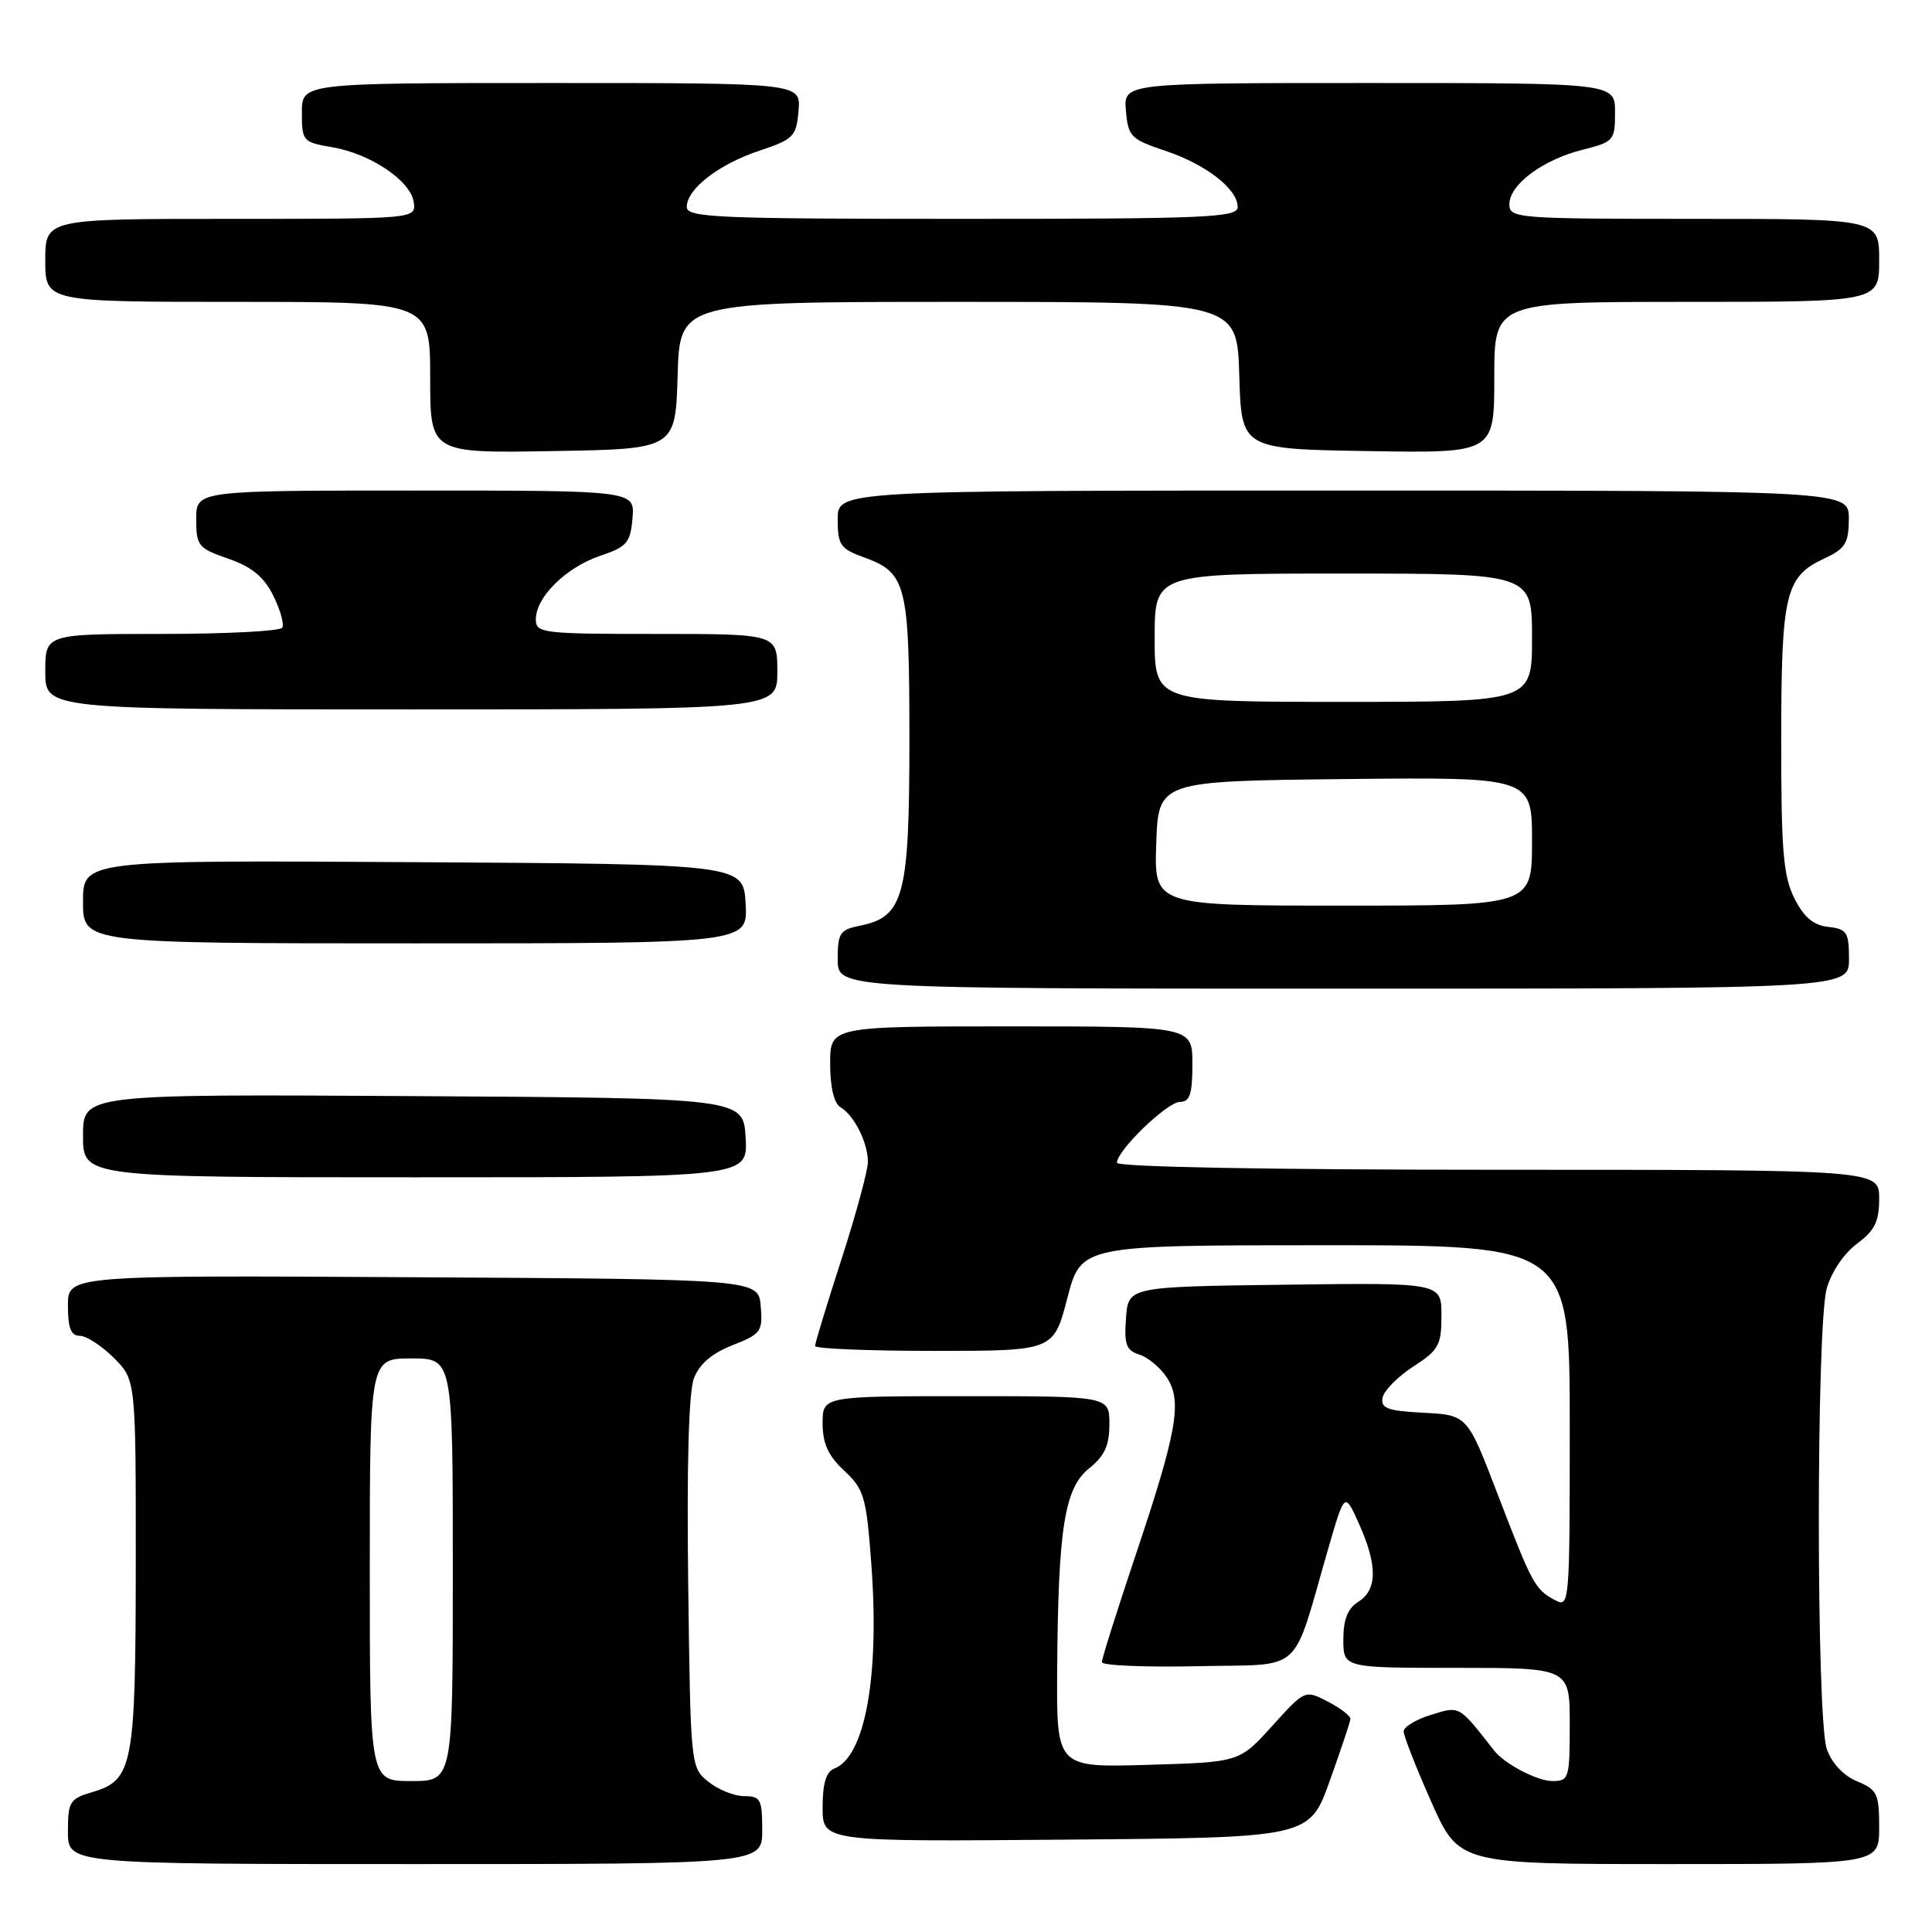 <?xml version="1.0" encoding="UTF-8" standalone="no"?>
<!DOCTYPE svg PUBLIC "-//W3C//DTD SVG 1.1//EN" "http://www.w3.org/Graphics/SVG/1.1/DTD/svg11.dtd" >
<svg xmlns="http://www.w3.org/2000/svg" xmlns:xlink="http://www.w3.org/1999/xlink" version="1.1" viewBox="0 0 256 256">
 <g >
 <path fill="currentColor"
d=" M 101.00 242.50 C 101.00 238.42 100.78 238.00 98.61 238.00 C 97.30 238.00 95.16 237.14 93.86 236.09 C 91.51 234.19 91.50 234.04 91.19 209.82 C 90.99 194.18 91.26 184.45 91.94 182.65 C 92.67 180.74 94.32 179.32 97.06 178.25 C 100.84 176.76 101.08 176.43 100.80 173.08 C 100.50 169.50 100.50 169.50 54.75 169.24 C 9.00 168.98 9.00 168.98 9.00 172.99 C 9.00 175.97 9.40 177.00 10.58 177.00 C 11.44 177.00 13.47 178.32 15.08 179.92 C 18.00 182.85 18.00 182.85 17.99 207.17 C 17.97 234.05 17.62 235.86 12.24 237.46 C 9.24 238.34 9.00 238.73 9.00 242.71 C 9.00 247.00 9.00 247.00 55.00 247.00 C 101.00 247.00 101.00 247.00 101.00 242.50 Z  M 249.00 242.12 C 249.00 237.67 248.74 237.14 246.06 236.03 C 244.26 235.28 242.72 233.63 242.06 231.76 C 240.66 227.72 240.65 175.80 242.05 170.74 C 242.66 168.56 244.33 166.08 246.05 164.81 C 248.42 163.05 249.00 161.87 249.00 158.81 C 249.00 155.00 249.00 155.00 198.50 155.00 C 168.08 155.00 148.00 154.63 148.00 154.07 C 148.00 152.44 154.67 146.00 156.37 146.00 C 157.66 146.00 158.00 144.96 158.00 141.00 C 158.00 136.00 158.00 136.00 134.00 136.00 C 110.00 136.00 110.00 136.00 110.00 140.95 C 110.00 144.05 110.51 146.20 111.35 146.70 C 113.18 147.78 115.00 151.40 115.00 153.95 C 115.00 155.10 113.42 160.91 111.50 166.86 C 109.57 172.82 108.00 177.98 108.00 178.35 C 108.00 178.71 115.11 179.00 123.81 179.00 C 139.61 179.00 139.61 179.00 141.43 172.00 C 143.25 165.00 143.25 165.00 175.62 165.00 C 208.00 165.00 208.00 165.00 208.00 189.04 C 208.00 212.53 207.96 213.05 206.06 212.03 C 203.38 210.60 203.05 209.98 198.46 198.03 C 194.43 187.50 194.43 187.50 188.65 187.20 C 183.84 186.95 182.93 186.61 183.20 185.20 C 183.38 184.26 185.21 182.41 187.26 181.08 C 190.64 178.90 191.00 178.24 191.00 174.31 C 191.00 169.96 191.00 169.96 170.25 170.23 C 149.50 170.50 149.50 170.50 149.20 174.67 C 148.94 178.15 149.23 178.94 150.97 179.49 C 152.12 179.85 153.76 181.23 154.62 182.54 C 156.68 185.69 155.97 189.70 150.39 206.32 C 147.98 213.52 146.00 219.79 146.00 220.24 C 146.00 220.69 151.70 220.93 158.67 220.78 C 173.01 220.46 171.06 222.22 176.03 205.09 C 178.18 197.68 178.18 197.68 180.09 201.95 C 182.54 207.42 182.51 210.66 180.00 212.23 C 178.58 213.12 178.00 214.56 178.00 217.24 C 178.00 221.00 178.00 221.00 193.00 221.00 C 208.00 221.00 208.00 221.00 208.00 228.50 C 208.00 235.64 207.89 236.00 205.72 236.00 C 203.71 236.00 199.39 233.75 198.00 231.98 C 193.23 225.90 193.48 226.04 189.64 227.22 C 187.64 227.83 186.00 228.82 185.99 229.42 C 185.99 230.01 187.63 234.21 189.65 238.75 C 193.32 247.00 193.32 247.00 221.16 247.00 C 249.00 247.00 249.00 247.00 249.00 242.12 Z  M 176.19 236.00 C 177.67 231.88 178.90 228.17 178.94 227.78 C 178.97 227.38 177.63 226.34 175.96 225.48 C 172.91 223.90 172.91 223.90 168.57 228.70 C 164.23 233.50 164.23 233.50 152.11 233.85 C 140.00 234.21 140.00 234.21 140.08 221.36 C 140.21 202.49 141.05 197.17 144.32 194.56 C 146.36 192.93 147.00 191.54 147.00 188.71 C 147.00 185.00 147.00 185.00 128.00 185.00 C 109.00 185.00 109.00 185.00 109.00 188.60 C 109.00 191.27 109.74 192.89 111.86 194.87 C 114.50 197.33 114.79 198.32 115.45 207.17 C 116.57 222.09 114.64 232.77 110.54 234.35 C 109.47 234.76 109.00 236.32 109.00 239.48 C 109.00 244.03 109.00 244.03 141.25 243.76 C 173.50 243.50 173.50 243.50 176.19 236.00 Z  M 98.80 150.75 C 98.50 145.50 98.50 145.50 54.75 145.24 C 11.00 144.98 11.00 144.98 11.00 150.49 C 11.00 156.00 11.00 156.00 55.05 156.00 C 99.10 156.00 99.10 156.00 98.80 150.75 Z  M 245.00 127.07 C 245.00 123.52 244.73 123.10 242.25 122.82 C 240.26 122.59 239.01 121.53 237.75 119.00 C 236.29 116.06 236.01 112.68 236.02 98.00 C 236.03 78.62 236.56 76.41 241.73 74.00 C 244.52 72.70 244.96 71.99 244.98 68.75 C 245.00 65.00 245.00 65.00 178.00 65.00 C 111.00 65.00 111.00 65.00 111.00 68.80 C 111.00 72.23 111.34 72.72 114.50 73.86 C 120.12 75.90 120.50 77.43 120.50 98.04 C 120.50 118.74 119.77 121.50 113.95 122.66 C 111.29 123.19 111.00 123.63 111.00 127.12 C 111.00 131.00 111.00 131.00 178.00 131.00 C 245.00 131.00 245.00 131.00 245.00 127.07 Z  M 98.80 119.75 C 98.50 114.50 98.50 114.50 54.75 114.24 C 11.00 113.98 11.00 113.98 11.00 119.49 C 11.00 125.00 11.00 125.00 55.05 125.00 C 99.10 125.00 99.10 125.00 98.80 119.75 Z  M 103.00 89.00 C 103.00 84.00 103.00 84.00 87.00 84.00 C 71.82 84.00 71.00 83.90 71.00 82.06 C 71.00 79.13 75.00 75.18 79.50 73.66 C 83.08 72.45 83.53 71.93 83.81 68.66 C 84.12 65.00 84.12 65.00 55.06 65.00 C 26.00 65.00 26.00 65.00 26.00 68.78 C 26.00 72.33 26.26 72.65 30.25 74.03 C 33.36 75.11 34.96 76.42 36.21 78.92 C 37.14 80.80 37.68 82.71 37.40 83.17 C 37.11 83.63 29.93 84.00 21.44 84.00 C 6.00 84.00 6.00 84.00 6.00 89.00 C 6.00 94.00 6.00 94.00 54.50 94.00 C 103.00 94.00 103.00 94.00 103.00 89.00 Z  M 89.79 49.75 C 90.07 40.00 90.07 40.00 127.00 40.00 C 163.93 40.00 163.93 40.00 164.21 49.75 C 164.50 59.50 164.50 59.50 181.25 59.77 C 198.00 60.05 198.00 60.05 198.00 50.02 C 198.00 40.00 198.00 40.00 223.50 40.00 C 249.00 40.00 249.00 40.00 249.00 34.50 C 249.00 29.00 249.00 29.00 224.50 29.00 C 200.97 29.00 200.00 28.92 200.00 27.07 C 200.00 24.47 204.40 21.18 209.67 19.85 C 213.85 18.80 214.00 18.62 214.00 14.88 C 214.00 11.00 214.00 11.00 181.44 11.00 C 148.88 11.00 148.88 11.00 149.19 14.67 C 149.48 18.09 149.84 18.45 154.35 19.96 C 159.77 21.76 164.00 25.04 164.00 27.42 C 164.00 28.83 160.06 29.00 127.50 29.00 C 94.94 29.00 91.00 28.83 91.00 27.42 C 91.00 25.04 95.23 21.76 100.65 19.96 C 105.16 18.45 105.52 18.09 105.81 14.67 C 106.12 11.00 106.12 11.00 73.06 11.00 C 40.00 11.00 40.00 11.00 40.00 14.91 C 40.00 18.69 40.13 18.85 43.98 19.50 C 49.08 20.36 54.41 23.94 54.82 26.78 C 55.14 29.00 55.14 29.00 30.57 29.00 C 6.00 29.00 6.00 29.00 6.00 34.50 C 6.00 40.00 6.00 40.00 31.50 40.00 C 57.00 40.00 57.00 40.00 57.00 50.02 C 57.00 60.05 57.00 60.05 73.25 59.77 C 89.50 59.50 89.50 59.50 89.79 49.75 Z  M 49.00 208.00 C 49.00 180.00 49.00 180.00 54.50 180.00 C 60.00 180.00 60.00 180.00 60.00 208.00 C 60.00 236.00 60.00 236.00 54.50 236.00 C 49.00 236.00 49.00 236.00 49.00 208.00 Z  M 153.21 111.75 C 153.50 103.50 153.50 103.50 178.25 103.23 C 203.00 102.97 203.00 102.97 203.00 111.48 C 203.00 120.00 203.00 120.00 177.96 120.00 C 152.92 120.00 152.92 120.00 153.21 111.75 Z  M 153.00 84.50 C 153.00 76.00 153.00 76.00 178.00 76.00 C 203.00 76.00 203.00 76.00 203.00 84.50 C 203.00 93.00 203.00 93.00 178.00 93.00 C 153.00 93.00 153.00 93.00 153.00 84.50 Z "/>
</g>
</svg>